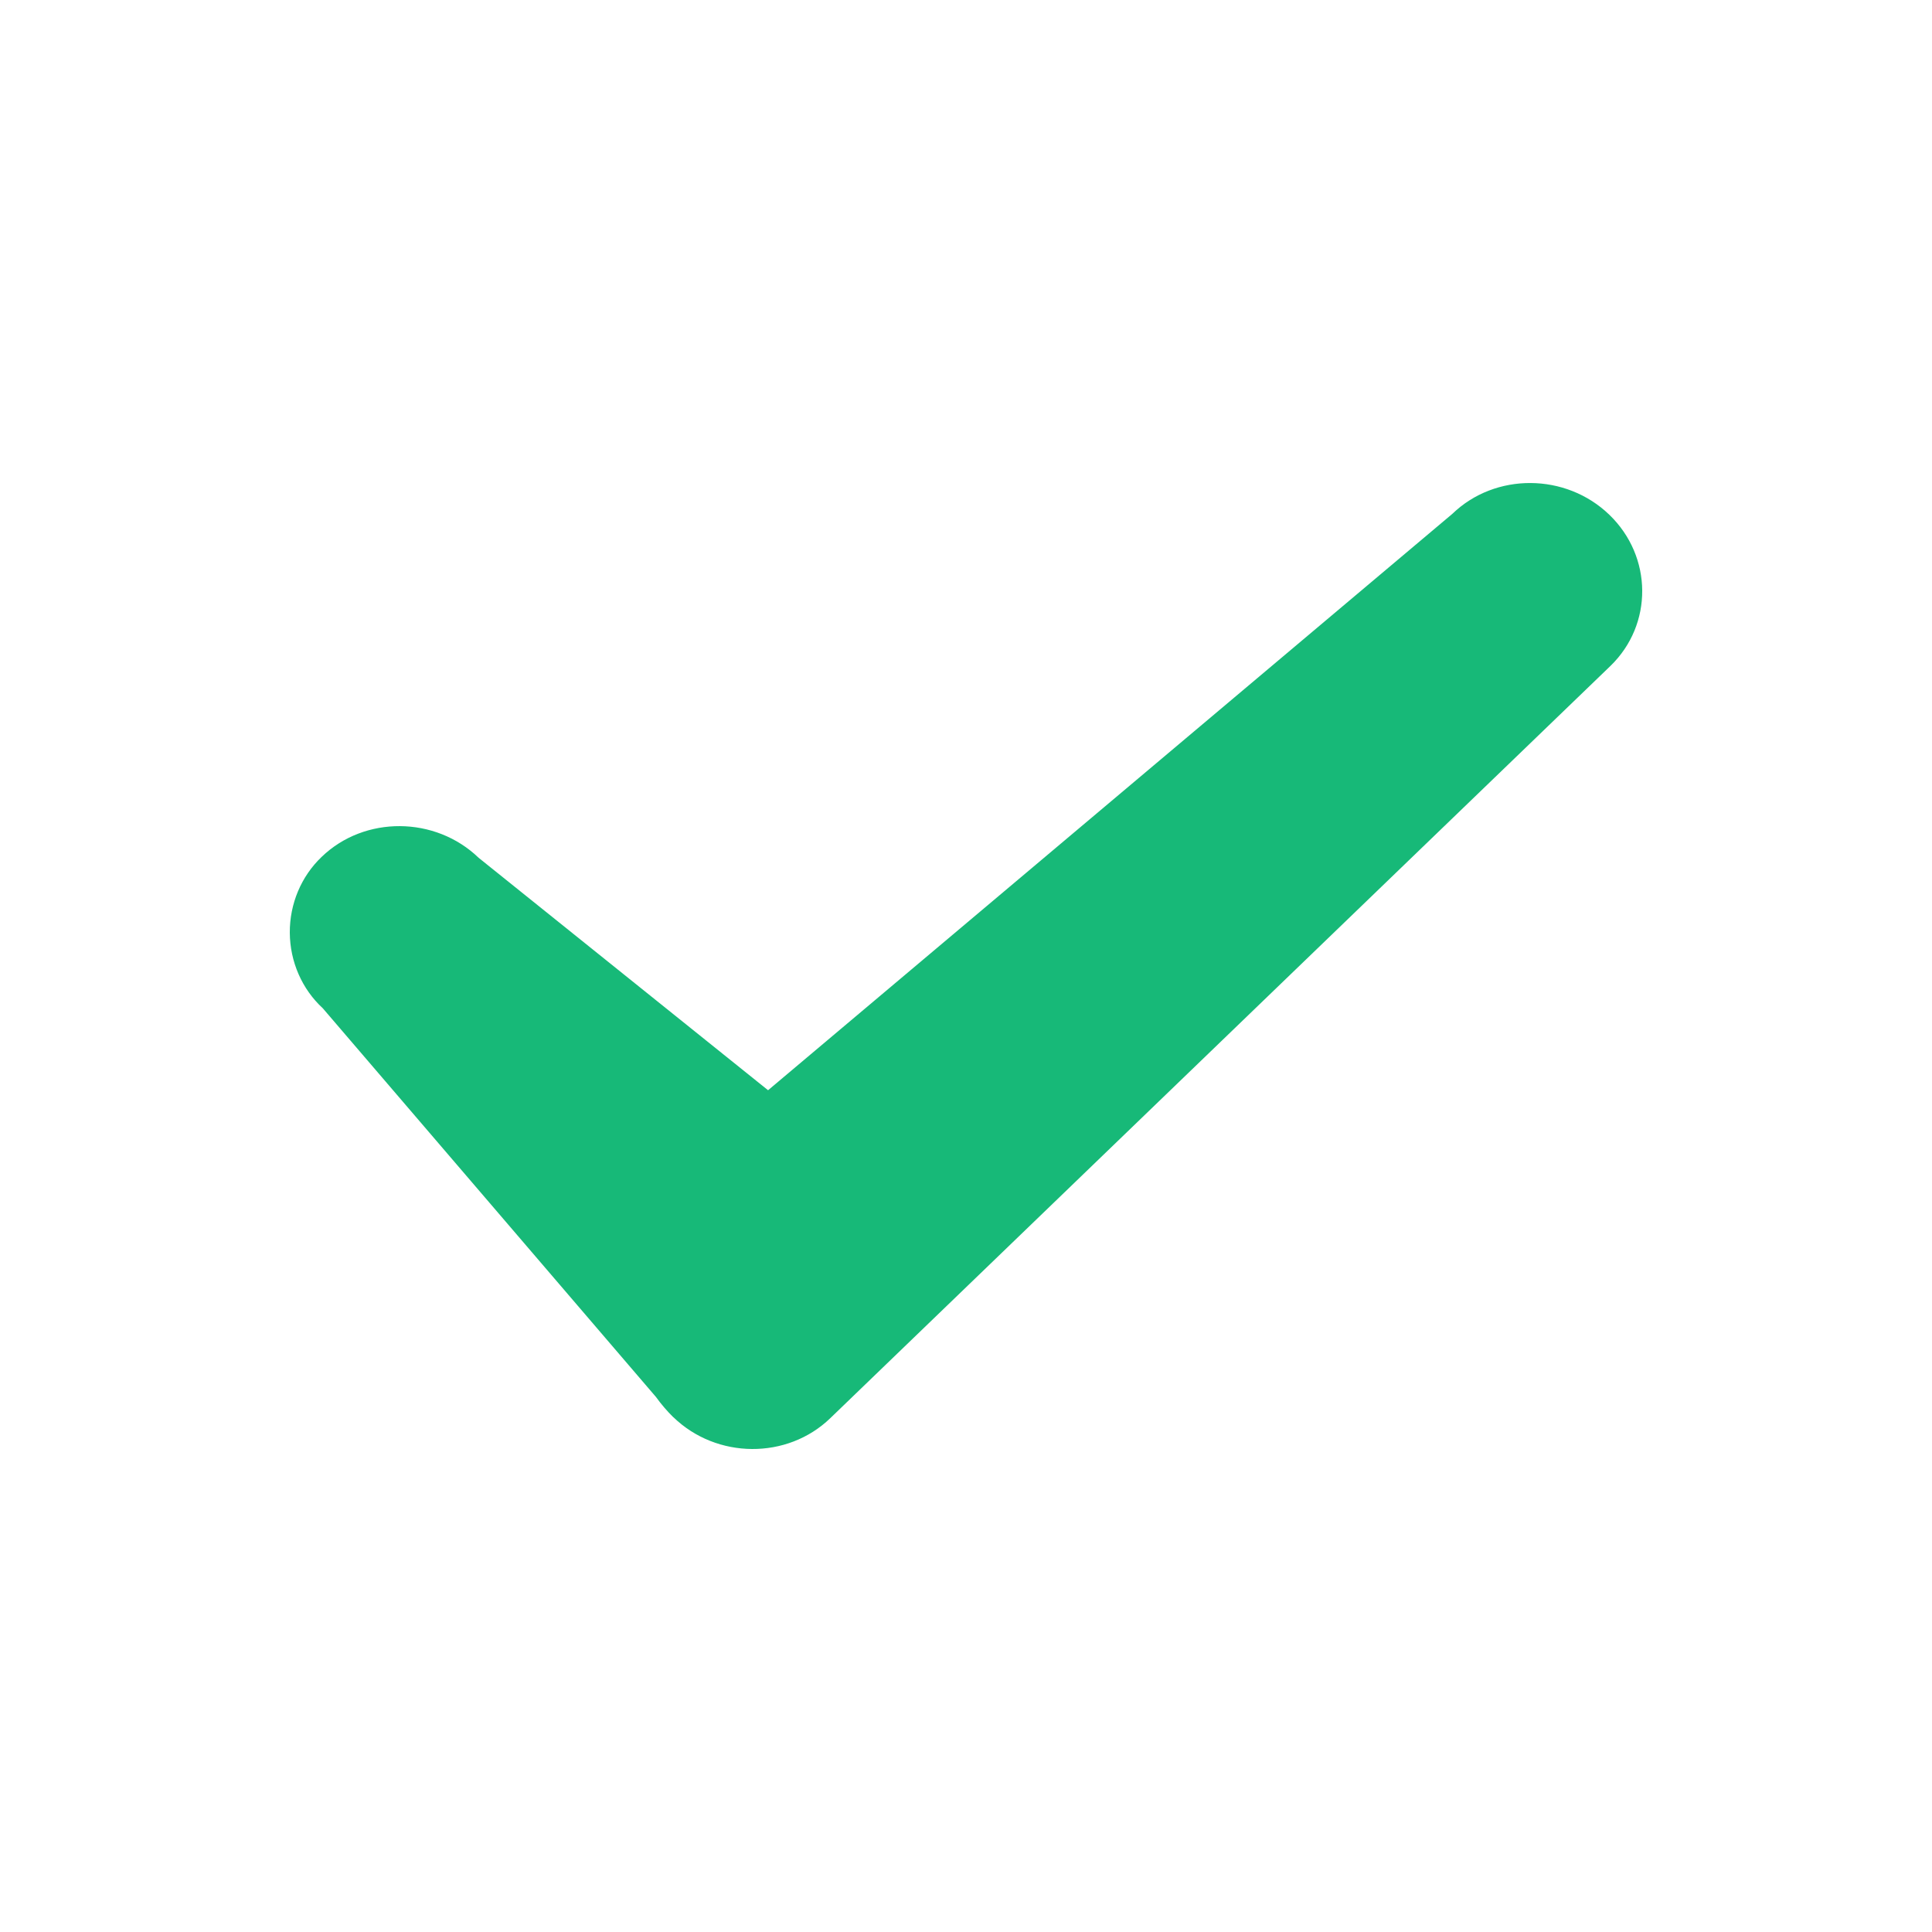 <?xml version="1.0" encoding="UTF-8"?>
<svg width="20px" height="20px" viewBox="0 0 20 20" version="1.1" xmlns="http://www.w3.org/2000/svg" xmlns:xlink="http://www.w3.org/1999/xlink">
    <!-- Generator: Sketch 52.2 (67145) - http://www.bohemiancoding.com/sketch -->
    <title>Artboard</title>
    <desc>Created with Sketch.</desc>
    <g id="Artboard" stroke="none" stroke-width="1" fill="none" fill-rule="evenodd">
        <g id="arrow">
            <g>
                <rect id="Rectangle-3" x="0" y="0" width="20" height="20"></rect>
                <path d="M16.67,6.895 L8.595,14.681 C8.151,15.11 7.42,15.106 6.971,14.671 L6.97,14.671 C6.905,14.607 6.845,14.537 6.791,14.462 L3.341,10.437 C3.126,10.239 3.002,9.955 3,9.656 C2.998,9.357 3.118,9.072 3.33,8.87 C3.774,8.442 4.506,8.447 4.955,8.88 L7.951,11.286 L15.035,5.319 C15.479,4.89 16.21,4.895 16.659,5.328 C17.11,5.762 17.114,6.466 16.67,6.895 Z" id="Arrow" fill="#17B978" fill-rule="nonzero"></path>
            </g>
        </g>
    </g>
</svg>